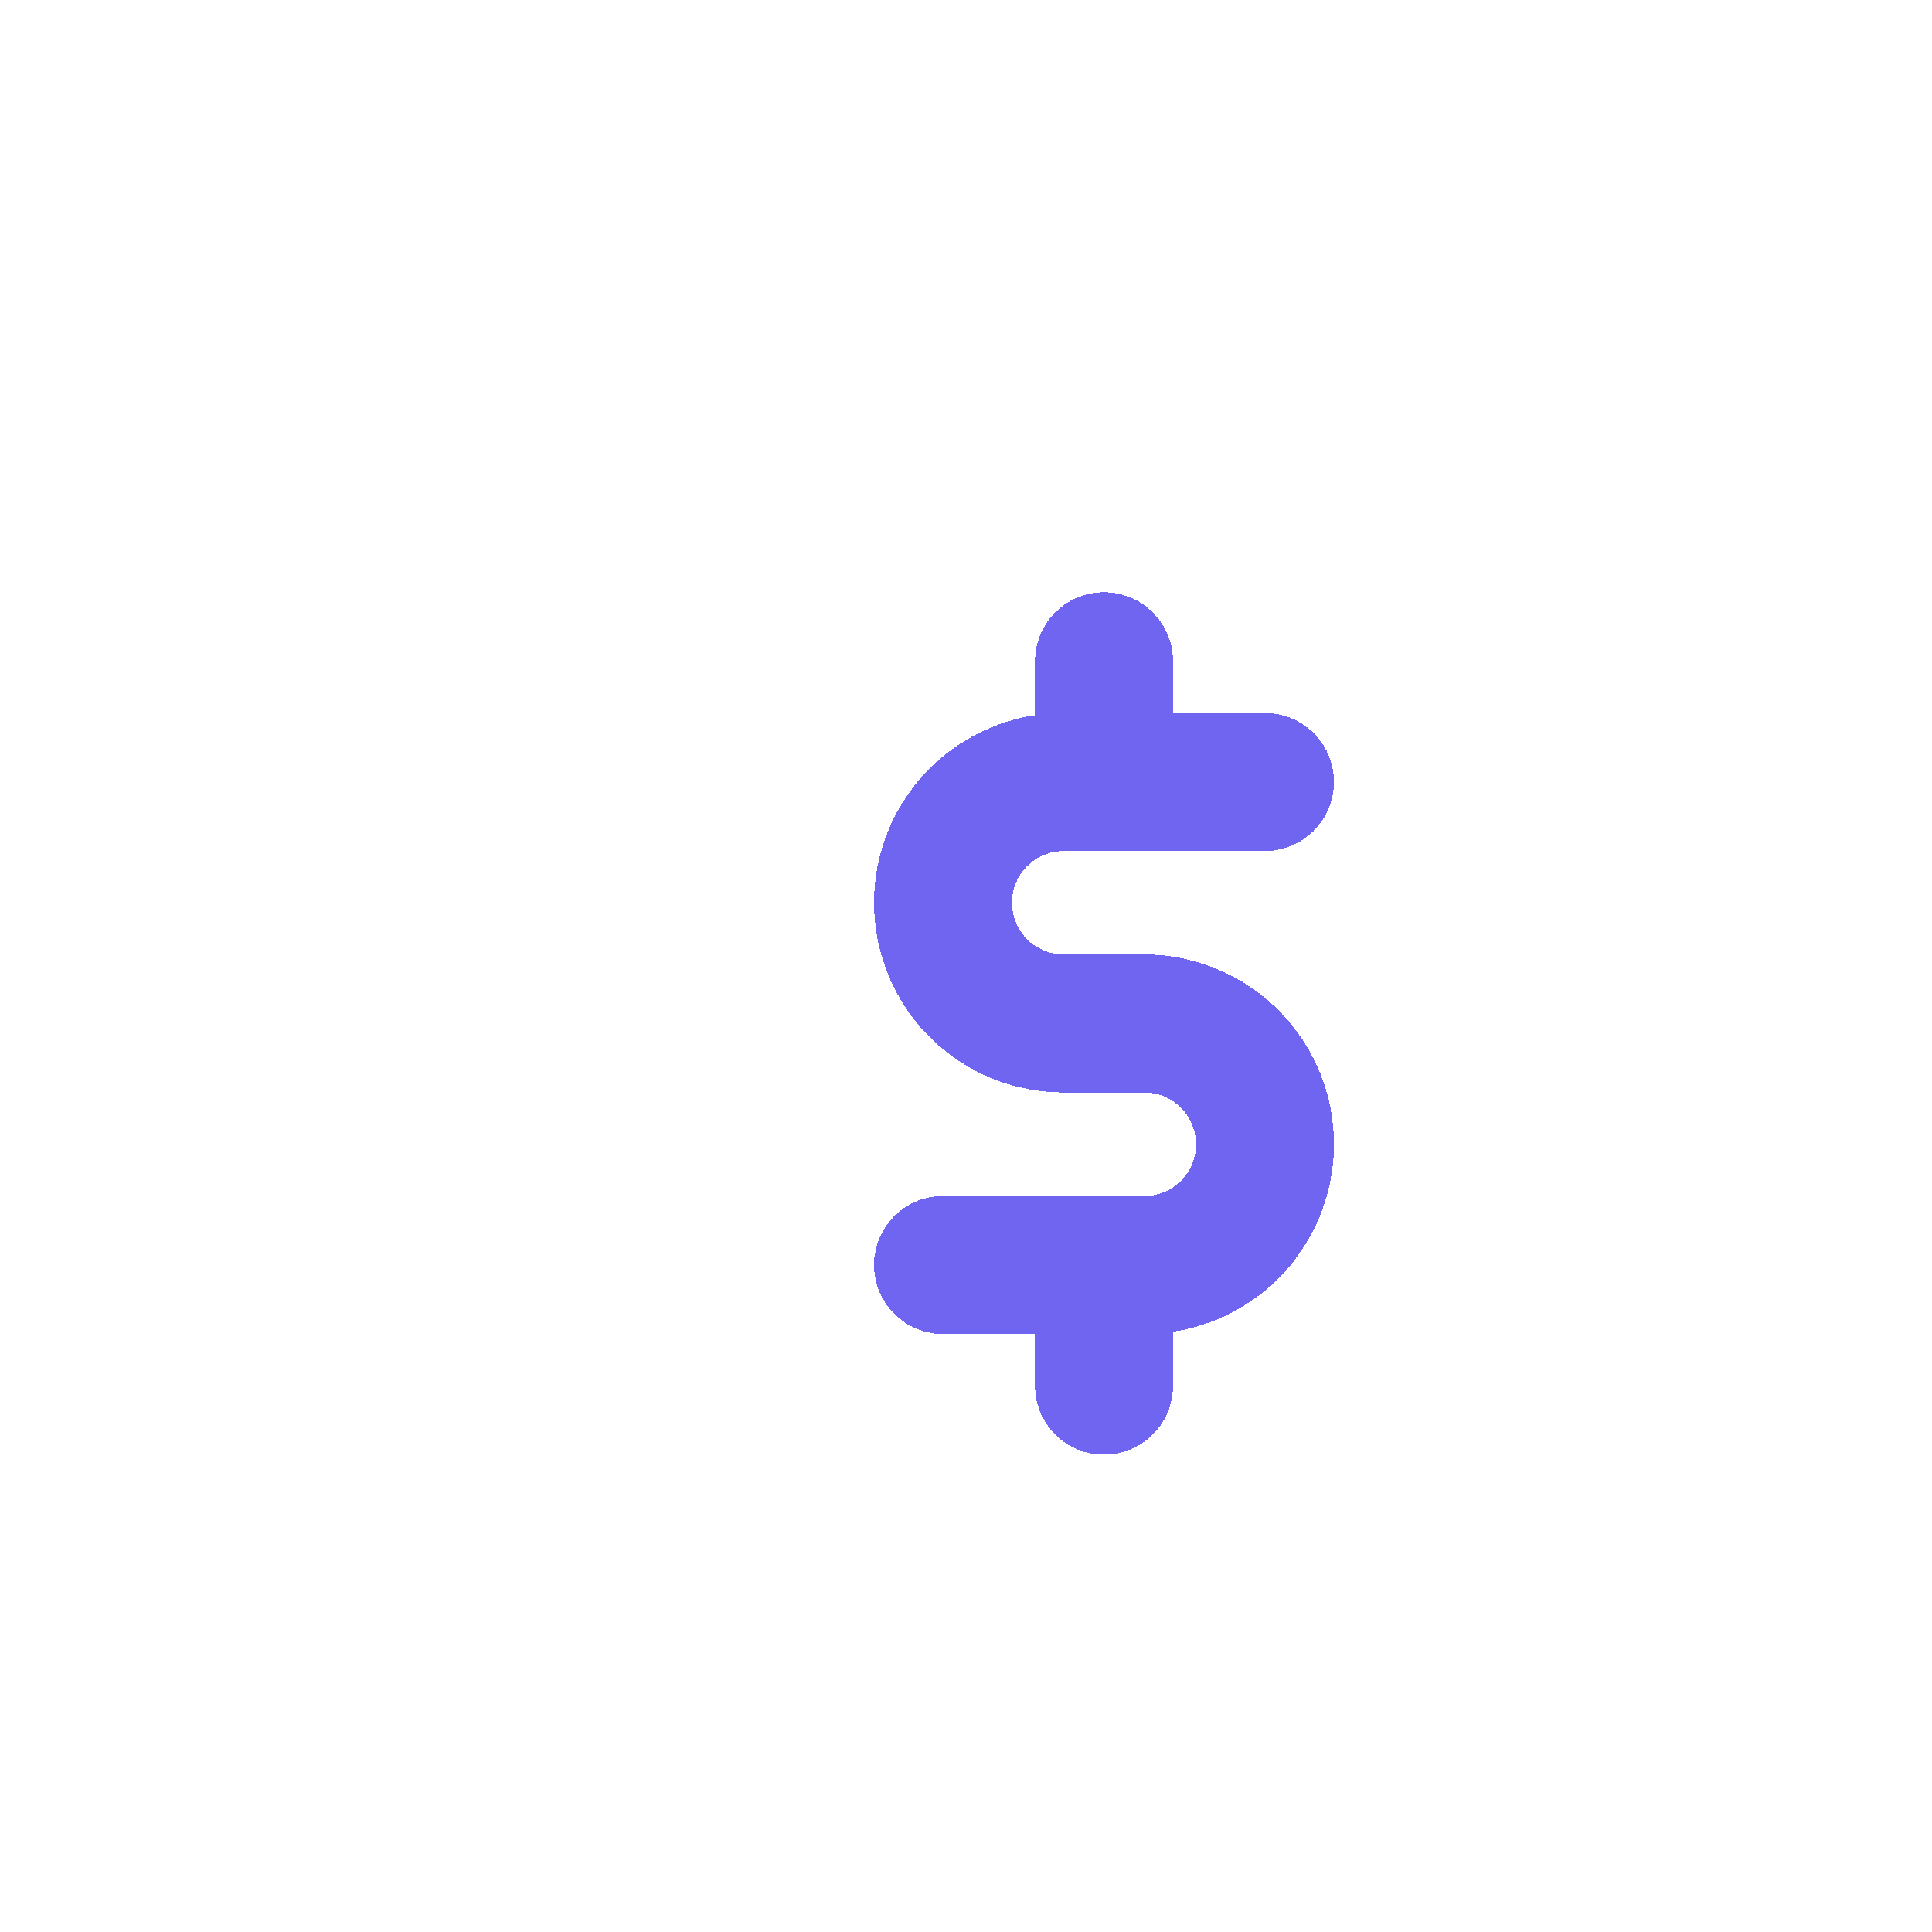 <svg width="28" height="28" viewBox="0 0 28 28" fill="none" xmlns="http://www.w3.org/2000/svg">
<g clip-path="url(#clip0_601_2897)">
<g filter="url(#filter0_d_601_2897)">
<path d="M5.833 24.5V5.833C5.833 5.214 6.079 4.621 6.517 4.183C6.954 3.746 7.548 3.5 8.167 3.5H19.833C20.452 3.5 21.046 3.746 21.483 4.183C21.921 4.621 22.167 5.214 22.167 5.833V24.5L18.667 22.167L16.333 24.5L14 22.167L11.667 24.5L9.333 22.167L5.833 24.5Z" fill="white"/>
<path d="M5.833 24.5V5.833C5.833 5.214 6.079 4.621 6.517 4.183C6.954 3.746 7.548 3.5 8.167 3.5H19.833C20.452 3.5 21.046 3.746 21.483 4.183C21.921 4.621 22.167 5.214 22.167 5.833V24.5L18.667 22.167L16.333 24.5L14 22.167L11.667 24.5L9.333 22.167L5.833 24.5Z" stroke="white" stroke-width="2" stroke-linecap="round" stroke-linejoin="round"/>
</g>
<g filter="url(#filter1_d_601_2897)">
<path d="M16.333 9.333H13.417C12.953 9.333 12.508 9.518 12.179 9.846C11.851 10.174 11.667 10.619 11.667 11.083C11.667 11.547 11.851 11.992 12.179 12.321C12.508 12.649 12.953 12.833 13.417 12.833H14.583C15.047 12.833 15.493 13.018 15.821 13.346C16.149 13.674 16.333 14.119 16.333 14.583C16.333 15.047 16.149 15.492 15.821 15.821C15.493 16.149 15.047 16.333 14.583 16.333H11.667M14 16.333V18.083M14 7.583V9.333" stroke="#7065F0" stroke-width="2" stroke-linecap="round" stroke-linejoin="round" shape-rendering="crispEdges"/>
</g>
</g>
<defs>
<filter id="filter0_d_601_2897" x="2.833" y="0.5" width="26.333" height="31" filterUnits="userSpaceOnUse" color-interpolation-filters="sRGB">
<feFlood flood-opacity="0" result="BackgroundImageFix"/>
<feColorMatrix in="SourceAlpha" type="matrix" values="0 0 0 0 0 0 0 0 0 0 0 0 0 0 0 0 0 0 127 0" result="hardAlpha"/>
<feOffset dx="2" dy="2"/>
<feGaussianBlur stdDeviation="2"/>
<feComposite in2="hardAlpha" operator="out"/>
<feColorMatrix type="matrix" values="0 0 0 0 0.439 0 0 0 0 0.396 0 0 0 0 0.941 0 0 0 0.1 0"/>
<feBlend mode="normal" in2="BackgroundImageFix" result="effect1_dropShadow_601_2897"/>
<feBlend mode="normal" in="SourceGraphic" in2="effect1_dropShadow_601_2897" result="shape"/>
</filter>
<filter id="filter1_d_601_2897" x="8.667" y="4.583" width="14.667" height="20.5" filterUnits="userSpaceOnUse" color-interpolation-filters="sRGB">
<feFlood flood-opacity="0" result="BackgroundImageFix"/>
<feColorMatrix in="SourceAlpha" type="matrix" values="0 0 0 0 0 0 0 0 0 0 0 0 0 0 0 0 0 0 127 0" result="hardAlpha"/>
<feOffset dx="2" dy="2"/>
<feGaussianBlur stdDeviation="2"/>
<feComposite in2="hardAlpha" operator="out"/>
<feColorMatrix type="matrix" values="0 0 0 0 0.439 0 0 0 0 0.396 0 0 0 0 0.941 0 0 0 0.1 0"/>
<feBlend mode="normal" in2="BackgroundImageFix" result="effect1_dropShadow_601_2897"/>
<feBlend mode="normal" in="SourceGraphic" in2="effect1_dropShadow_601_2897" result="shape"/>
</filter>
<clipPath id="clip0_601_2897">
<rect width="28" height="28" fill="white"/>
</clipPath>
</defs>
</svg>
